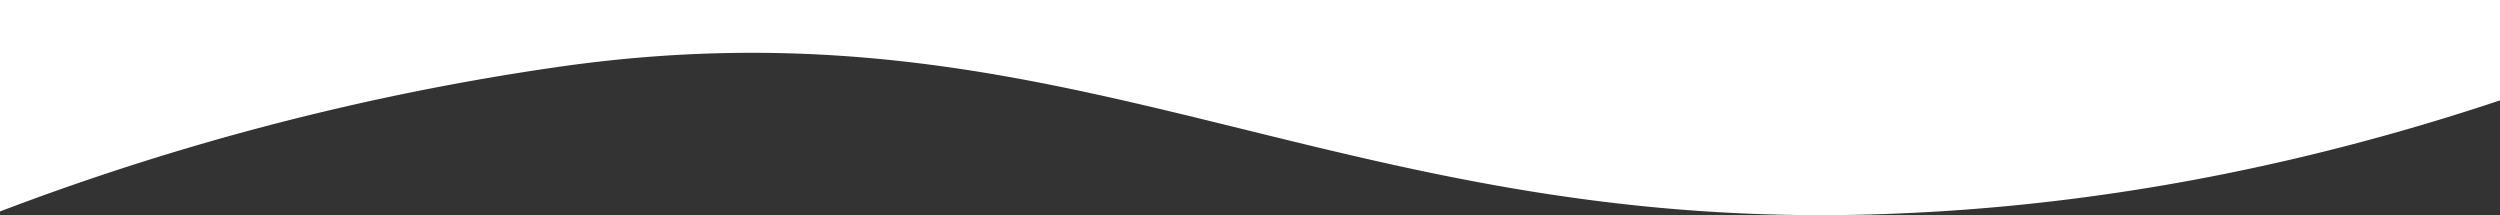 <svg xmlns="http://www.w3.org/2000/svg" viewBox="0 0 1868 160.76"><rect x="0" y="0" width="1868" height="160.76" fill="#333333" stroke="none"/><defs><style>.cls-1{fill:#fff;}</style></defs><title>top</title><g id="Layer_2" data-name="Layer 2"><g id="Layer_1-2" data-name="Layer 1"><path class="cls-1" d="M1868,0H0V158A1953.34,1953.34,0,0,1,417,50C800.24-5,993.17,173.8,1406,160c108-3.61,267.82-20.24,462-85"/></g></g></svg>